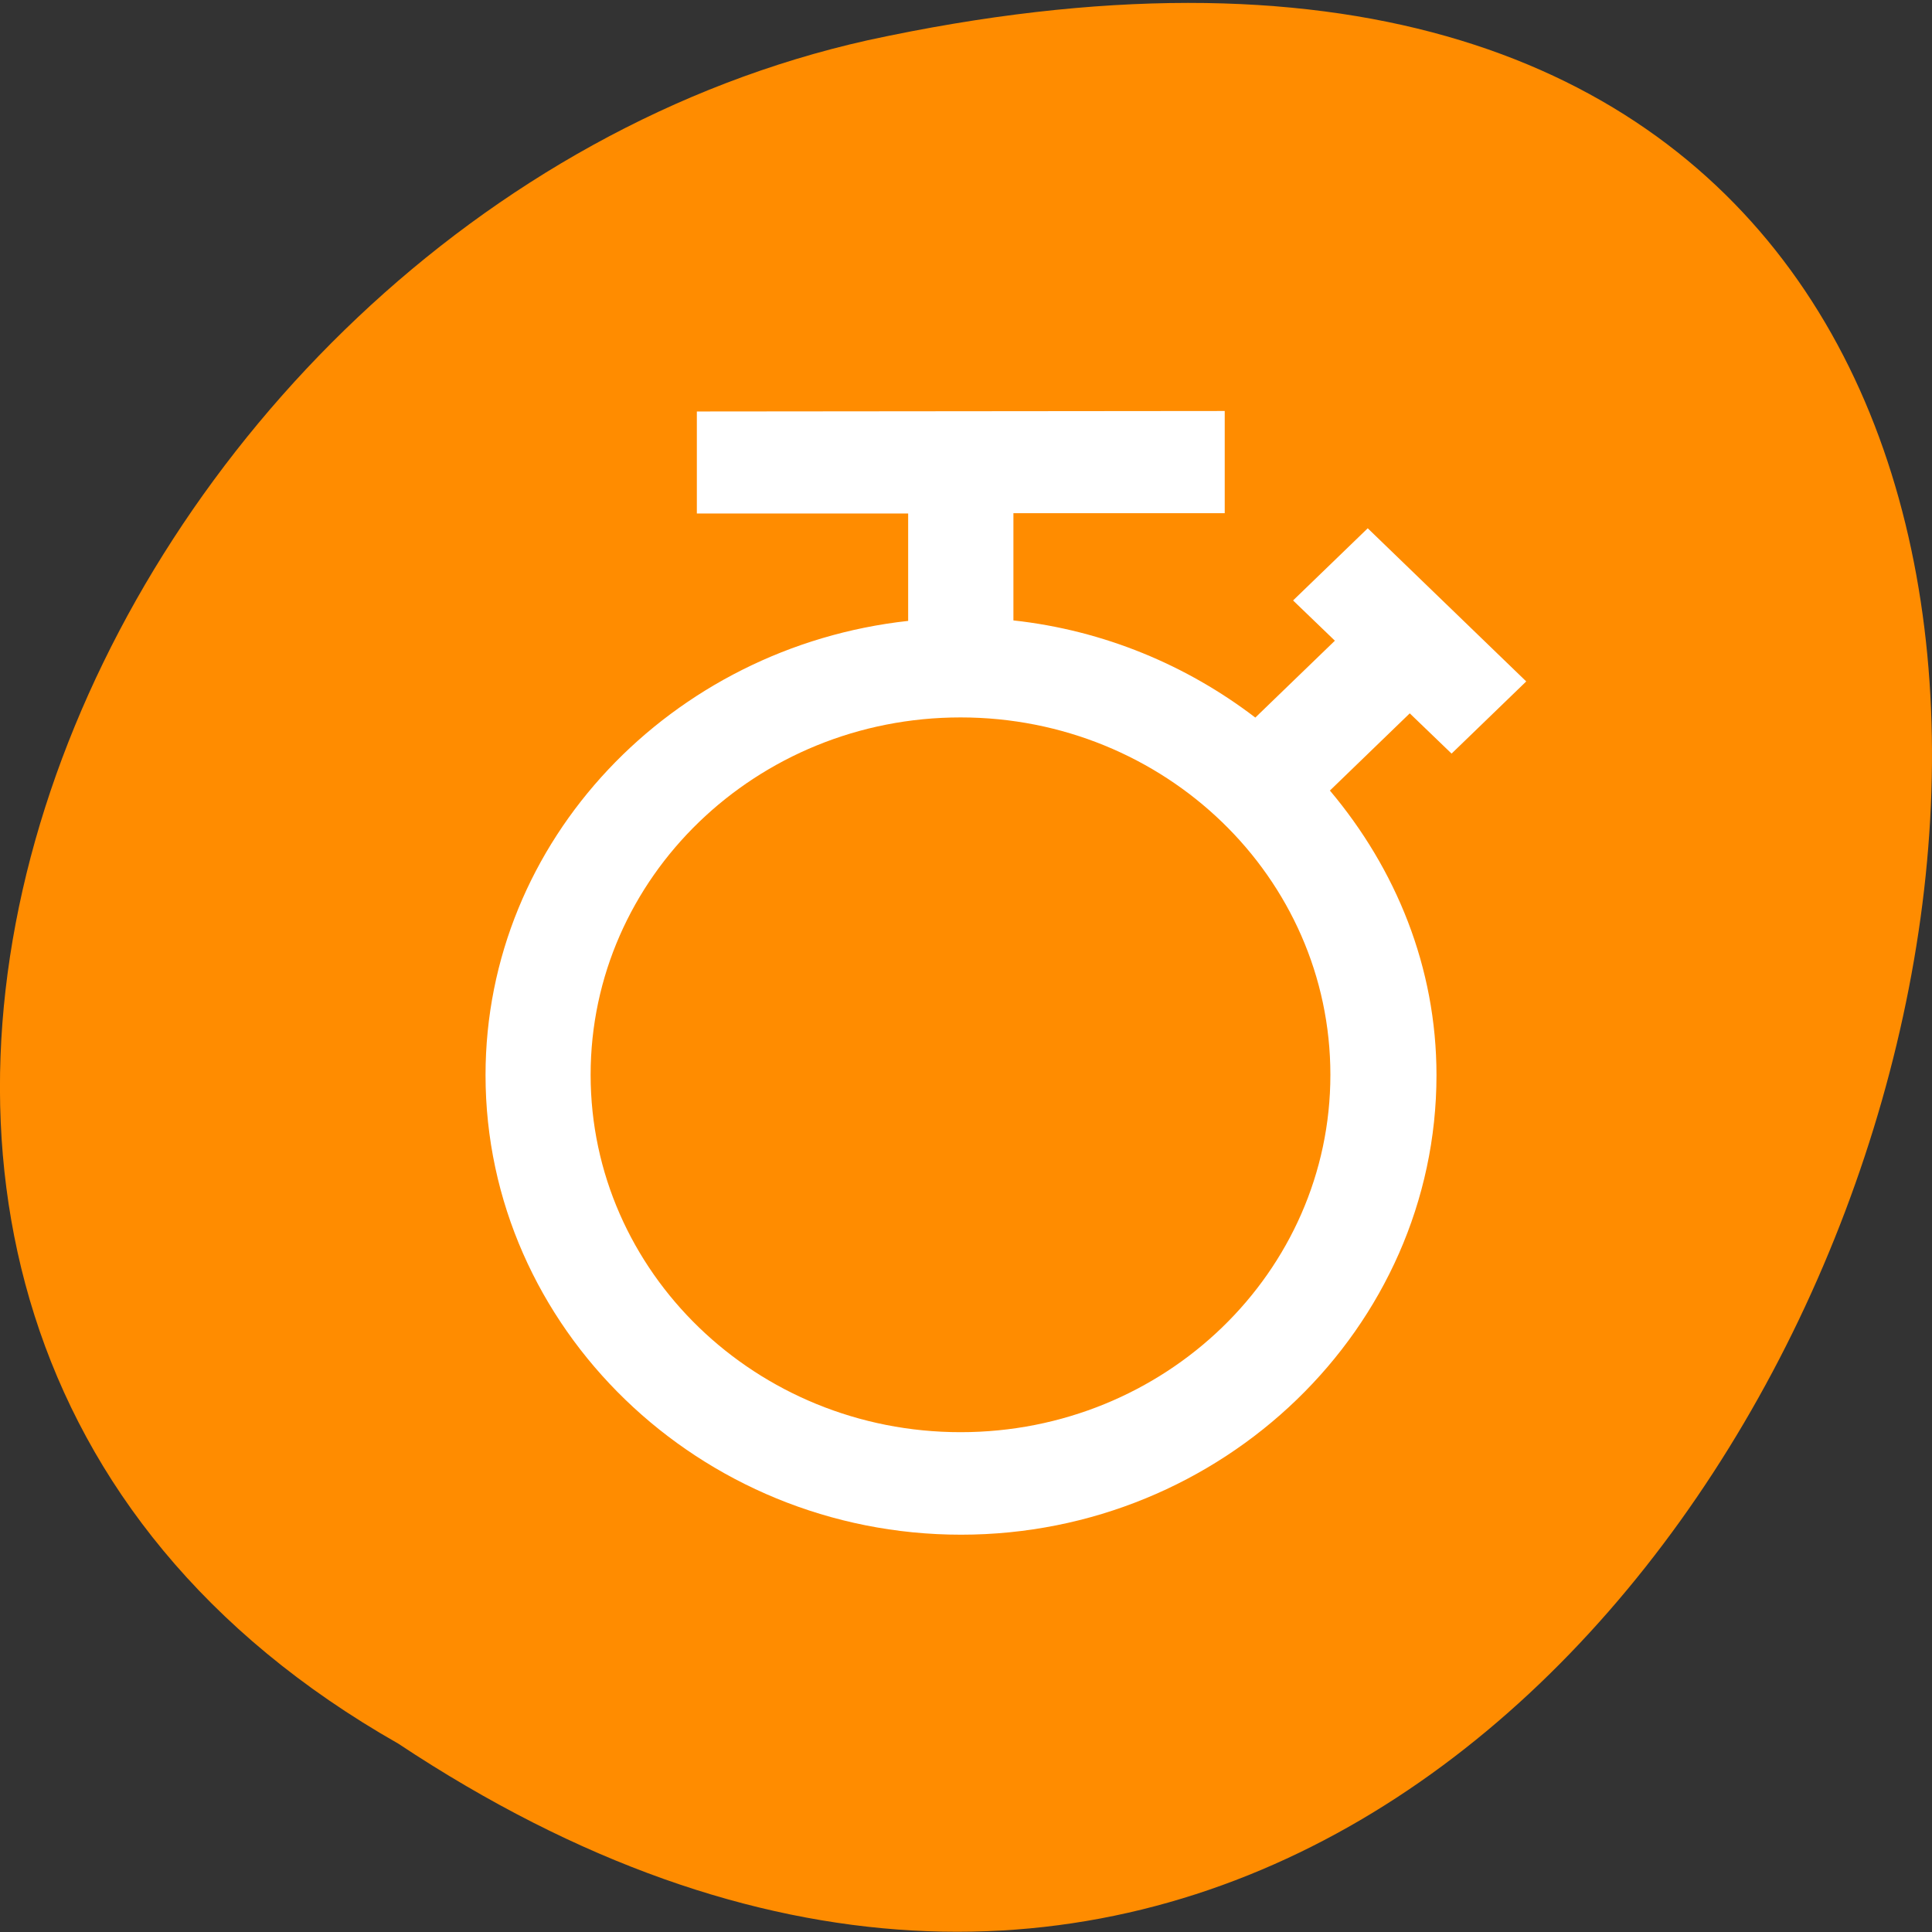 <svg xmlns="http://www.w3.org/2000/svg" viewBox="0 0 48 48"><rect x="0" y="0" width="48" height="48" fill="#333333" stroke="none"/><path d="m 9.895 43.32 c 36.09 23.949 58.31 -52.43 11.664 -42.32 c -19.281 4.309 -30.98 31.34 -11.664 42.32" fill="#ff8c00"/><path d="m 17.313 10.223 v 2.535 h 5.25 v 2.668 c -5.875 0.645 -10.5 5.445 -10.5 11.285 c 0 6.277 5.32 11.418 11.813 11.418 c 6.492 0 11.813 -5.141 11.813 -11.418 c 0 -2.684 -1.01 -5.125 -2.648 -7.07 l 1.984 -1.918 l 1.039 1 l 1.855 -1.793 l -3.938 -3.805 l -1.855 1.793 l 1.039 1 l -1.977 1.91 c -1.695 -1.297 -3.758 -2.168 -6.01 -2.414 v -2.664 h 5.25 v -2.539 m -6.563 7.613 c 5.074 0 9.188 3.973 9.188 8.879 c 0 4.902 -4.113 8.879 -9.188 8.879 c -5.074 0 -9.191 -3.977 -9.191 -8.879 c 0 -4.906 4.117 -8.879 9.191 -8.879" fill="#fff"/></svg>